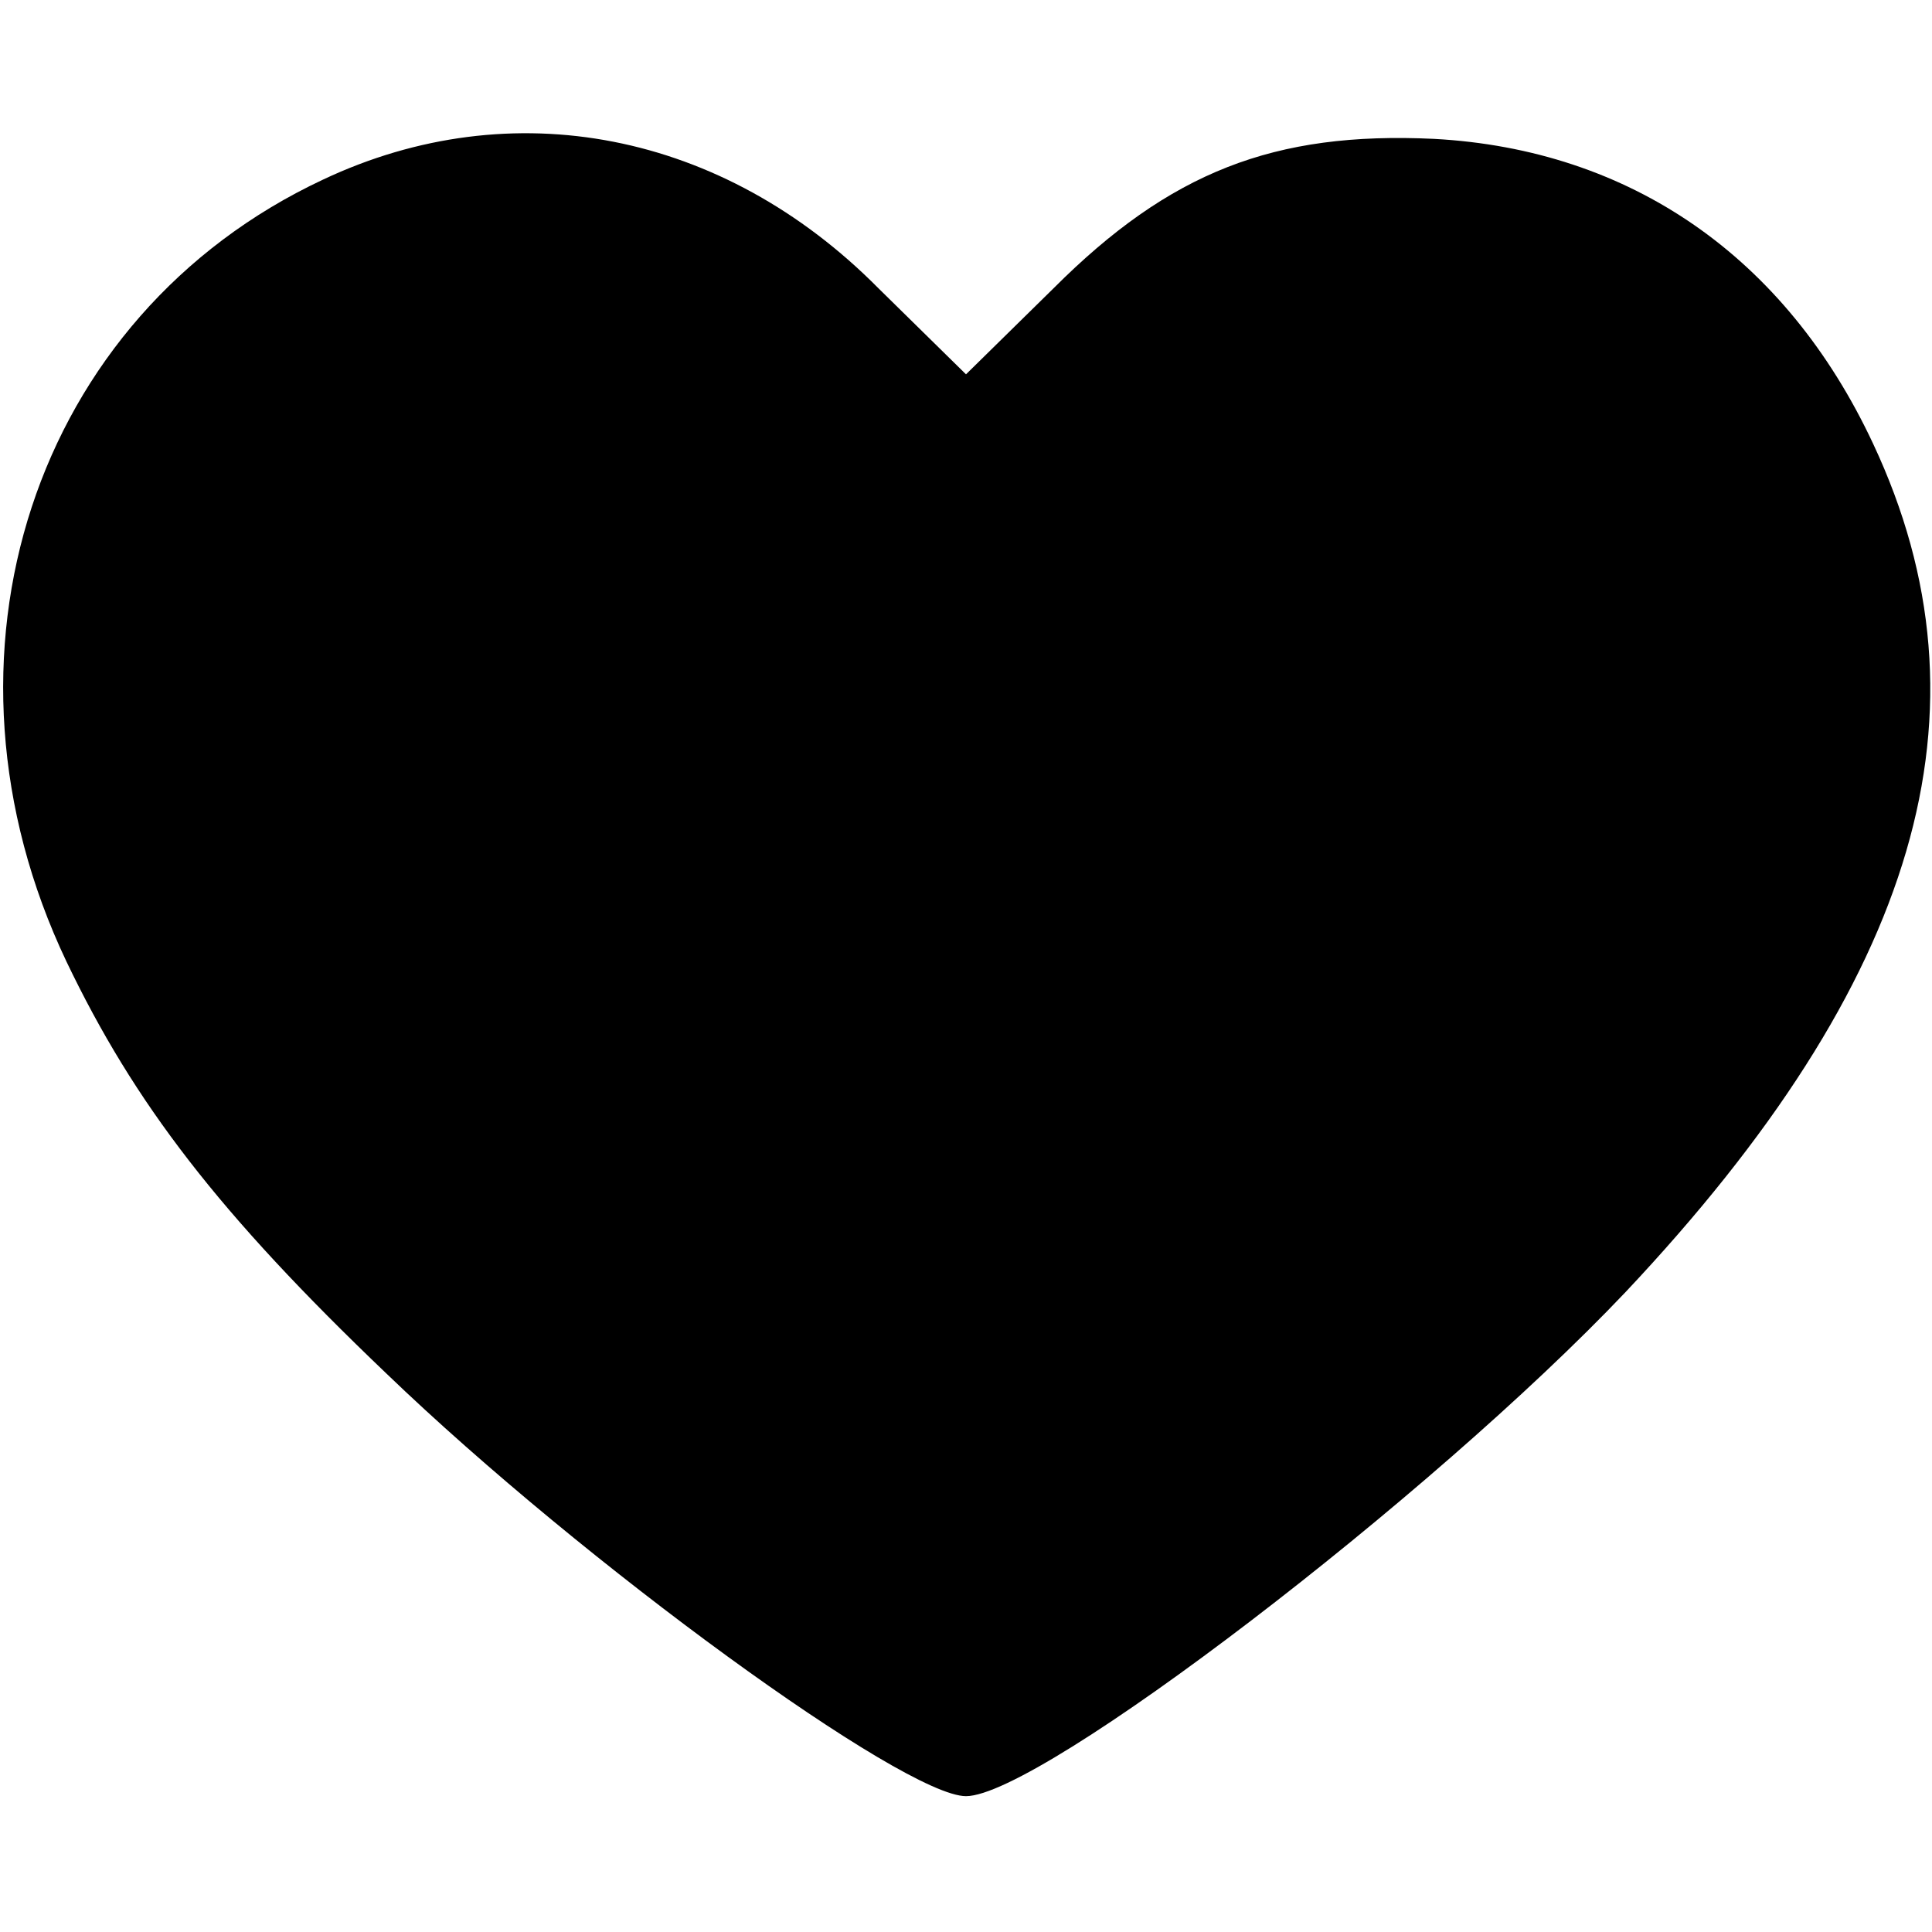 <?xml version="1.0" standalone="no"?>
<!DOCTYPE svg PUBLIC "-//W3C//DTD SVG 20010904//EN"
 "http://www.w3.org/TR/2001/REC-SVG-20010904/DTD/svg10.dtd">
<svg version="1.0" xmlns="http://www.w3.org/2000/svg"
 width="128pt" height="128pt" viewBox="0 0 128 128"
 preserveAspectRatio="xMidYMid meet">

<g transform="translate(0,128) scale(0.1,-0.1)"
fill="#000000" stroke="none">
<path d="M214 1161 c-192 -90 -266 -316 -170 -518 45 -94 101 -167 212 -273
131 -126 343 -280 384 -280 49 0 308 198 437 334 194 206 247 385 164 562 -58
124 -161 195 -291 202 -106 5 -175 -22 -252 -99 l-58 -57 -58 57 c-103 104
-243 131 -368 72z"/>
</g>
</svg>
